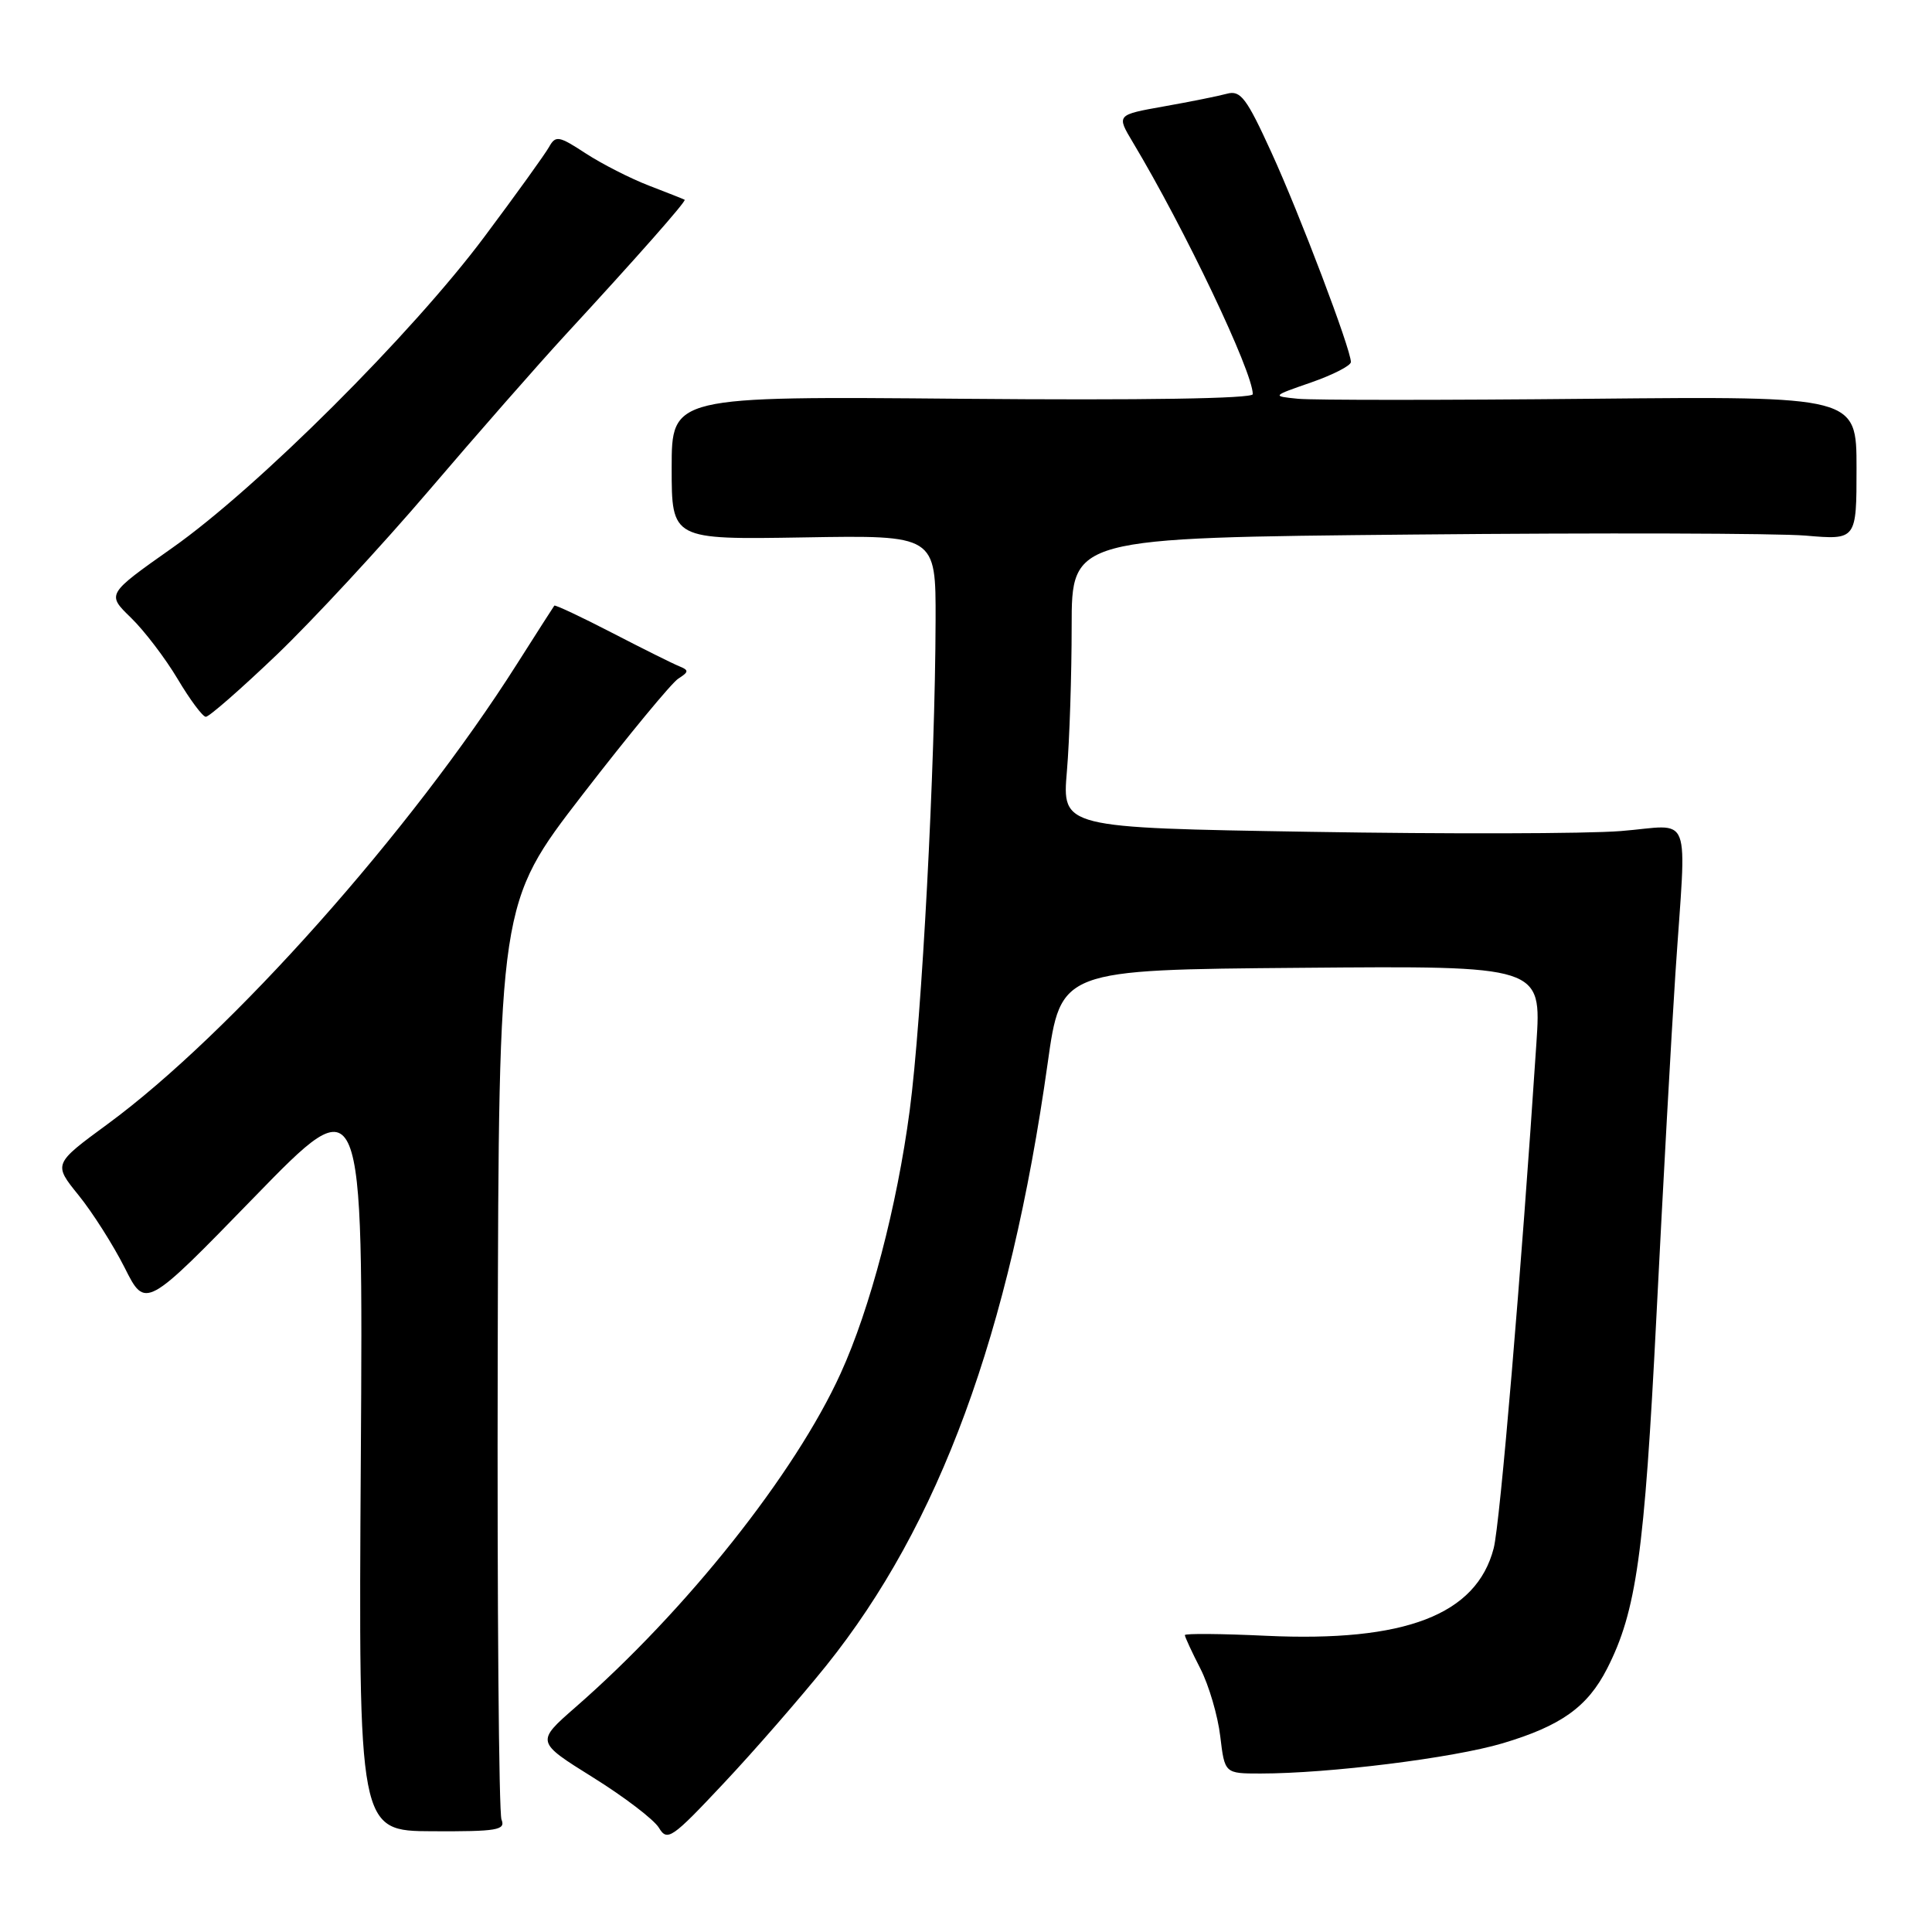 <?xml version="1.0" encoding="UTF-8" standalone="no"?>
<!DOCTYPE svg PUBLIC "-//W3C//DTD SVG 1.1//EN" "http://www.w3.org/Graphics/SVG/1.1/DTD/svg11.dtd" >
<svg xmlns="http://www.w3.org/2000/svg" xmlns:xlink="http://www.w3.org/1999/xlink" version="1.1" viewBox="0 0 256 256">
 <g >
 <path fill="currentColor"
d=" M 109.46 220.73 C 124.47 202.03 133.78 176.72 138.82 140.89 C 140.56 128.50 140.56 128.50 172.41 128.24 C 204.26 127.97 204.26 127.97 203.58 138.24 C 201.58 168.58 198.76 201.95 197.92 205.16 C 195.63 213.98 186.17 217.61 167.75 216.75 C 161.84 216.47 157.00 216.43 157.00 216.66 C 157.00 216.89 157.92 218.89 159.06 221.11 C 160.19 223.32 161.37 227.36 161.69 230.07 C 162.28 235.00 162.28 235.00 167.03 235.00 C 176.09 235.00 192.53 232.95 199.09 231.00 C 206.84 228.69 210.35 226.19 212.95 221.10 C 216.83 213.49 217.89 205.92 219.48 174.50 C 220.34 157.45 221.47 136.97 222.00 129.00 C 223.47 106.91 224.41 109.36 214.75 110.12 C 210.21 110.48 191.70 110.52 173.62 110.22 C 140.73 109.68 140.73 109.68 141.37 102.19 C 141.72 98.07 142.00 89.42 142.00 82.98 C 142.00 71.26 142.00 71.26 187.25 70.83 C 212.14 70.59 235.54 70.66 239.25 70.97 C 246.00 71.55 246.00 71.55 246.00 62.02 C 246.00 52.50 246.00 52.50 210.75 52.84 C 191.36 53.03 173.93 53.03 172.00 52.84 C 168.50 52.49 168.50 52.49 173.75 50.67 C 176.64 49.66 179.00 48.45 179.00 47.97 C 179.00 46.28 172.22 28.39 168.46 20.18 C 165.17 12.97 164.38 11.93 162.58 12.42 C 161.44 12.73 157.67 13.49 154.22 14.10 C 147.93 15.22 147.93 15.22 150.11 18.86 C 157.00 30.36 166.00 49.27 166.00 52.23 C 166.00 52.82 151.47 53.05 127.50 52.84 C 89.00 52.50 89.00 52.50 89.00 62.00 C 89.00 71.50 89.00 71.50 106.50 71.21 C 124.00 70.91 124.00 70.91 123.97 82.21 C 123.92 101.55 122.15 134.97 120.54 147.14 C 118.86 159.84 115.30 173.41 111.39 181.98 C 105.36 195.25 90.94 213.40 76.25 226.22 C 71.01 230.80 71.01 230.80 78.56 235.51 C 82.72 238.10 86.65 241.10 87.31 242.19 C 88.42 244.03 89.01 243.63 95.86 236.33 C 99.91 232.03 106.02 225.00 109.46 220.73 Z  M 66.45 241.10 C 66.10 240.22 65.87 212.54 65.95 179.59 C 66.09 119.69 66.09 119.69 77.17 105.32 C 83.27 97.42 88.99 90.49 89.88 89.92 C 91.29 89.02 91.30 88.81 90.00 88.28 C 89.17 87.95 85.16 85.95 81.08 83.84 C 77.00 81.73 73.57 80.12 73.45 80.25 C 73.34 80.39 71.11 83.88 68.49 88.00 C 54.47 110.11 30.58 136.96 14.28 148.93 C 7.06 154.23 7.06 154.23 10.41 158.37 C 12.25 160.64 15.00 164.97 16.52 167.98 C 19.27 173.46 19.27 173.46 33.69 158.63 C 48.12 143.79 48.12 143.79 47.81 193.20 C 47.50 242.61 47.50 242.61 57.30 242.65 C 65.89 242.69 67.02 242.50 66.45 241.10 Z  M 36.68 86.75 C 41.42 82.21 50.49 72.42 56.83 65.00 C 63.16 57.58 71.31 48.29 74.92 44.37 C 84.24 34.27 90.98 26.64 90.72 26.47 C 90.60 26.39 88.47 25.55 86.00 24.60 C 83.53 23.65 79.75 21.72 77.60 20.32 C 74.04 17.99 73.62 17.92 72.75 19.48 C 72.23 20.41 68.39 25.75 64.21 31.34 C 54.58 44.25 34.07 64.69 22.81 72.61 C 14.13 78.73 14.13 78.73 17.35 81.85 C 19.12 83.57 21.91 87.23 23.54 89.97 C 25.17 92.71 26.85 94.97 27.27 94.98 C 27.70 94.99 31.93 91.29 36.68 86.75 Z "/>
</g>
</svg>